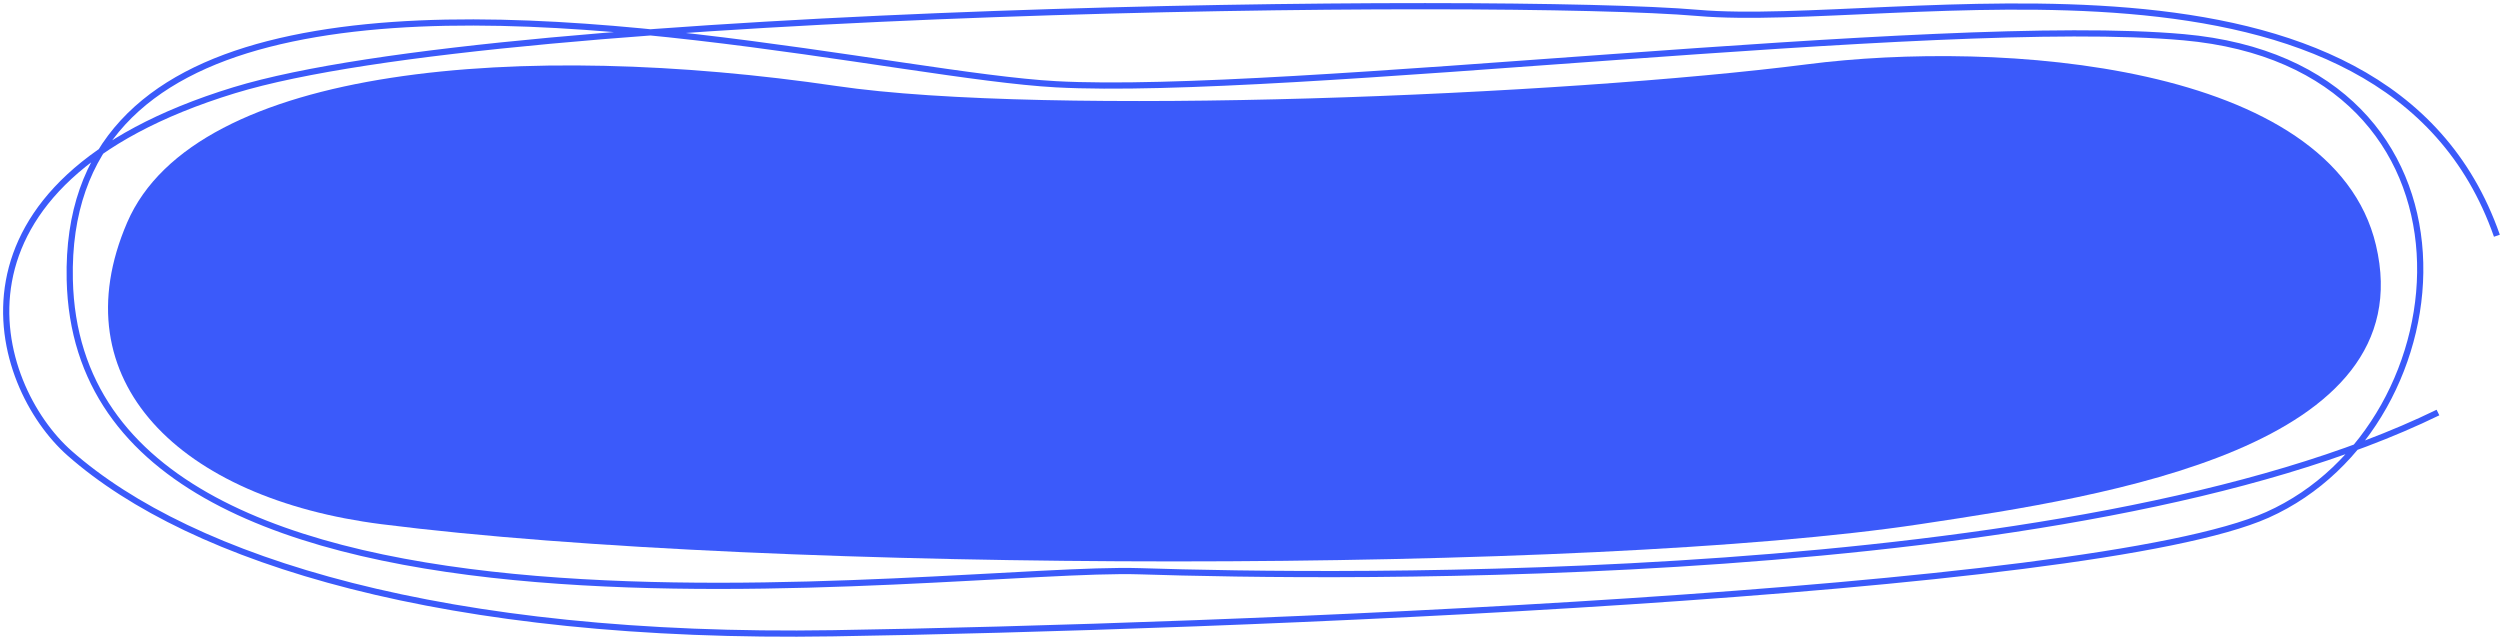 <svg width="403" height="103" viewBox="0 0 403 103" fill="none" xmlns="http://www.w3.org/2000/svg">
<path d="M134.832 13.862C84.848 6.511 31.5 10.362 20.5 35.862C9.5 61.362 29 80.373 61.5 84.5C124.5 92.5 256.5 92.5 309.5 84.5L310.192 84.395C339.324 80.001 390.769 72.239 383 39.5C376 10 322.081 6.42 291.333 10.362C252.332 15.362 168.832 18.861 134.832 13.862Z" fill="#3B5AFA"/>
<path d="M393 66.5C334.5 95 214.746 93.084 183.746 92.084C152.746 91.084 12.746 112.083 11.246 45.084C10.755 23.168 23.959 12.059 43.246 7.101C82.925 -3.098 145.348 12.238 170.246 13.584C207.246 15.584 312.254 2.428 352 6C403 10.584 398 68.5 365.5 83C336.992 95.719 196.746 101.084 134.246 102.084C71.746 103.084 30.914 90.394 11.245 73.084C-1.253 62.084 -11.253 29.548 37.746 14.548C81.582 1.129 242.246 -0.628 273.746 2.083C305.246 4.795 384.5 -13.5 402.5 38" stroke="#3B5AFA"/>
</svg>
